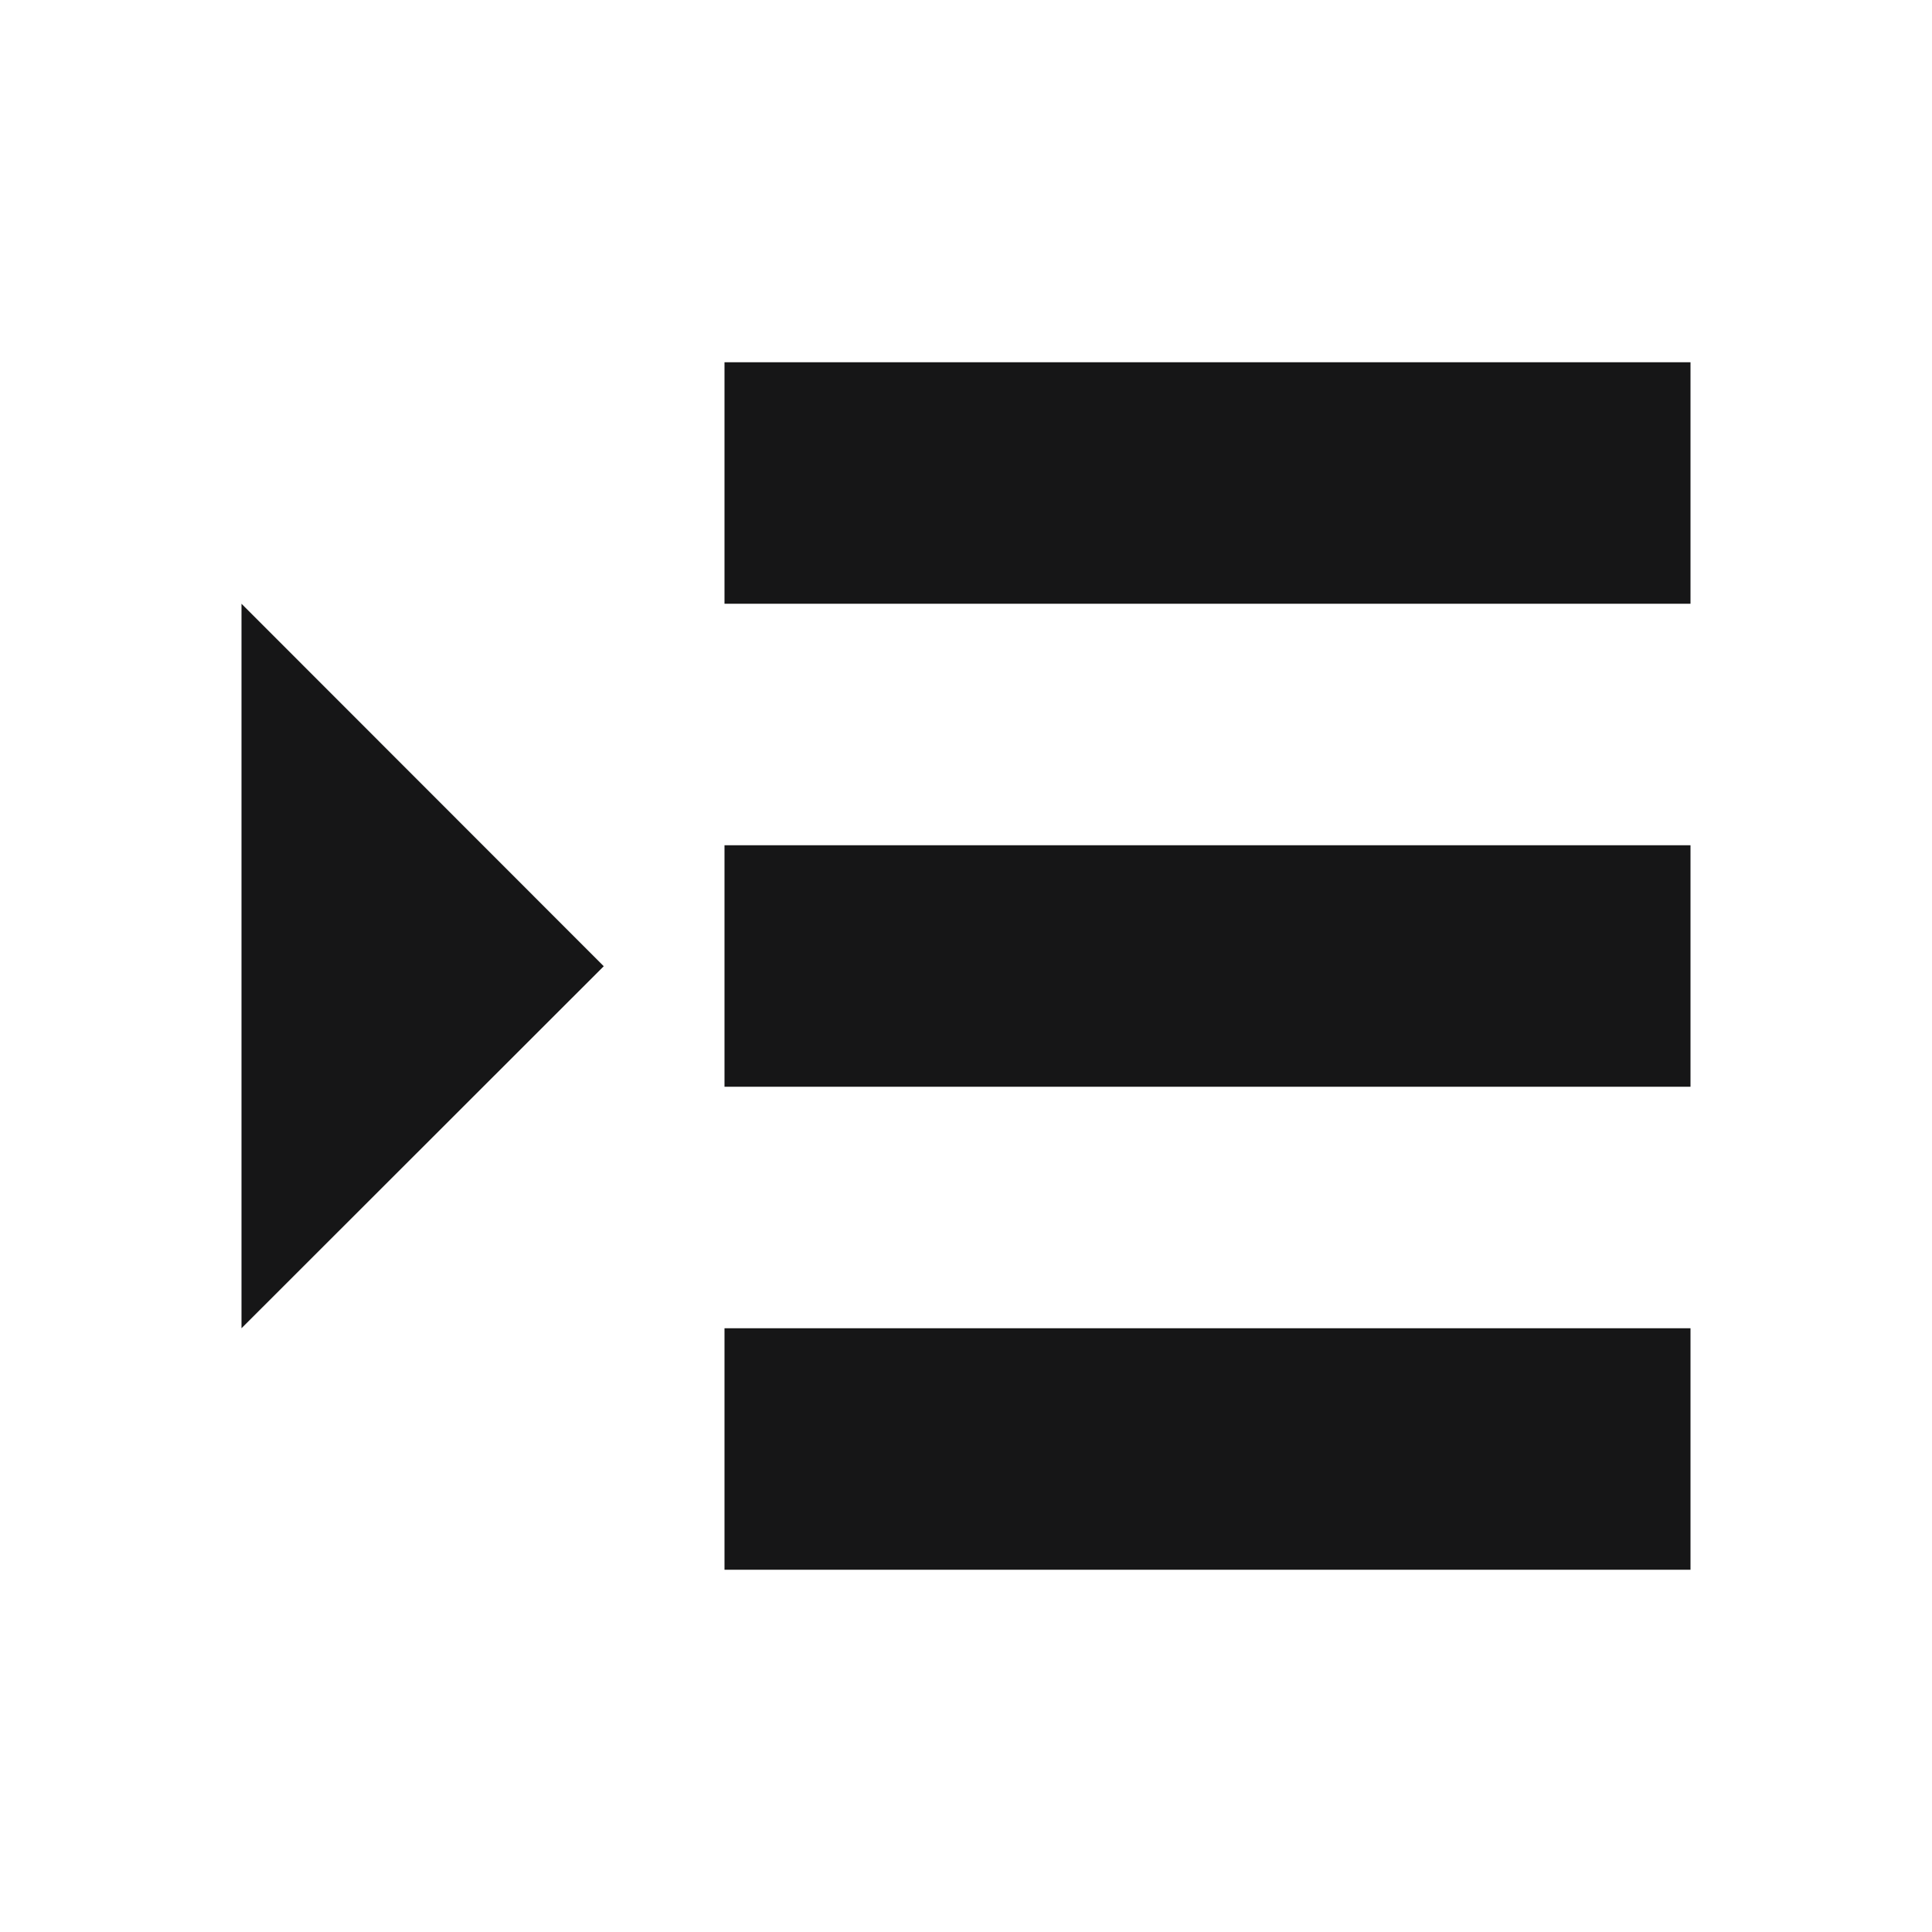 <?xml version="1.0" encoding="UTF-8"?>
<svg id="Layer_1" xmlns="http://www.w3.org/2000/svg" viewBox="0 0 16 16">
    <defs>
        <style>.cls-1{fill:#161617;stroke-width:0px;}</style>
    </defs>
    <polygon class="cls-1" points="2 5 2 11 5 8.002 2 5" />
    <rect class="cls-1" x="6" y="3" width="8" height="2" />
    <rect class="cls-1" x="6" y="7" width="8" height="2" />
    <rect class="cls-1" x="6" y="11" width="8" height="2" />
</svg>